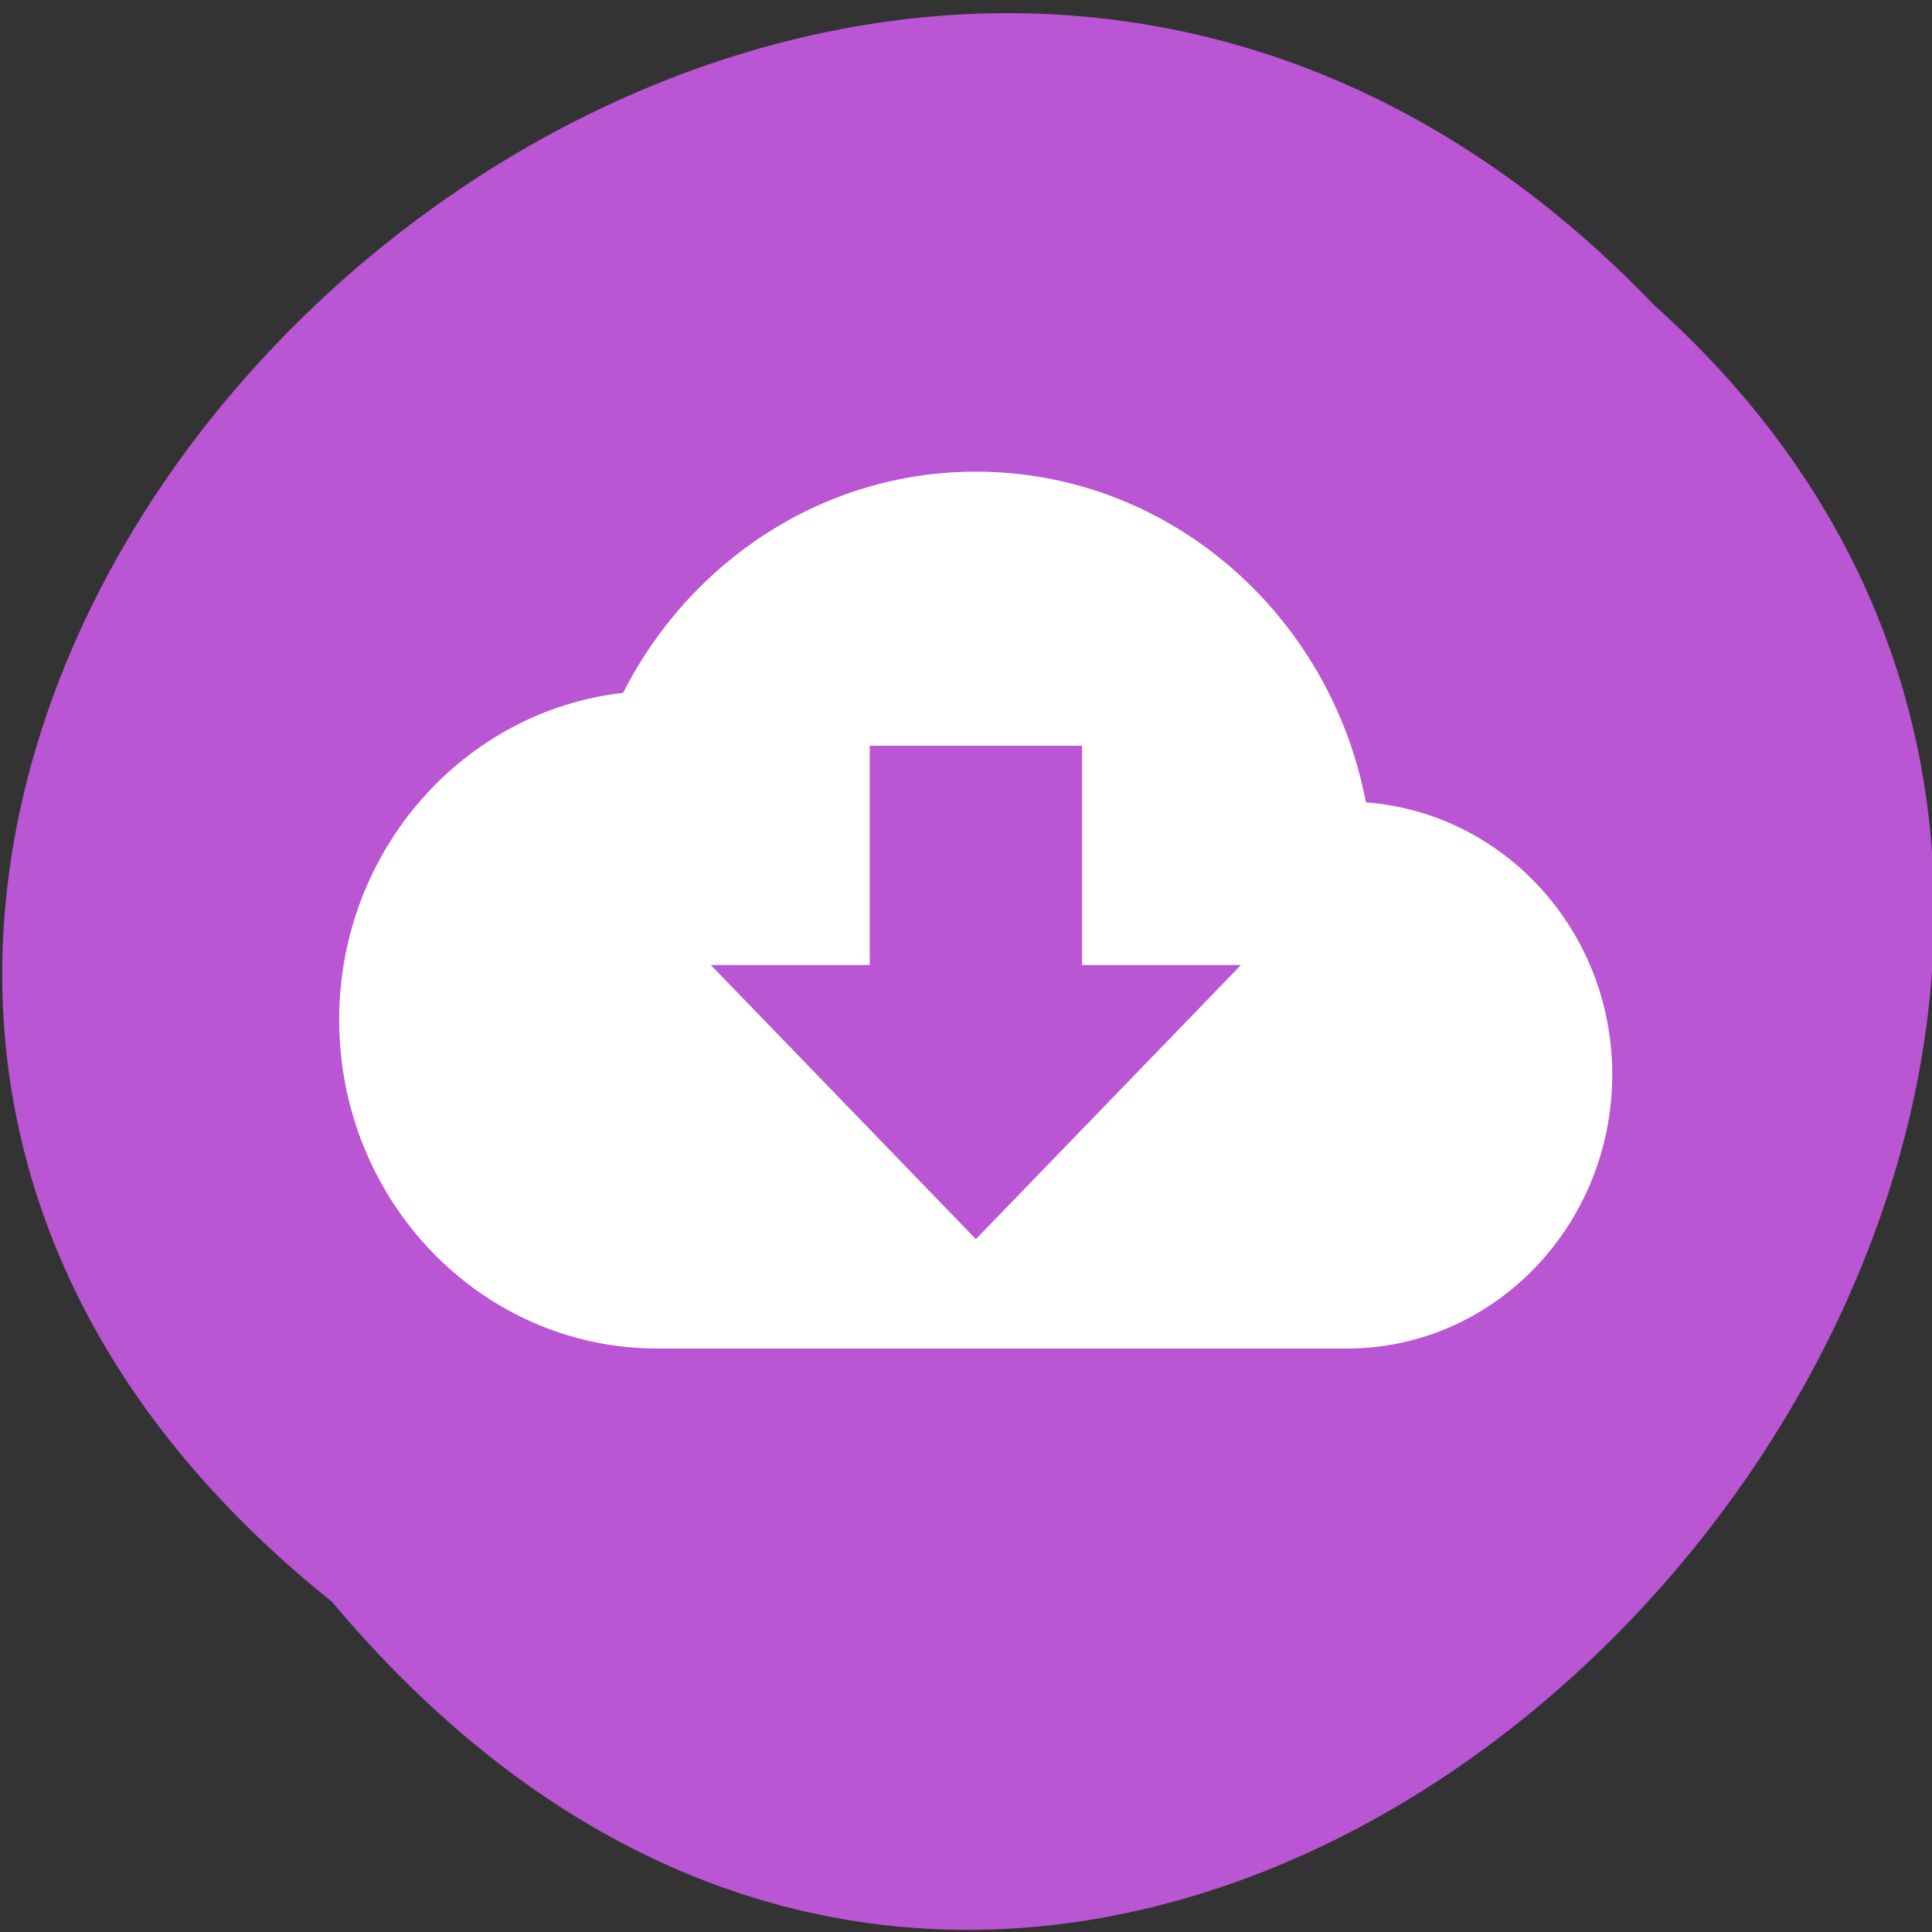 
<svg xmlns="http://www.w3.org/2000/svg" xmlns:xlink="http://www.w3.org/1999/xlink" width="16px" height="16px" viewBox="0 0 16 16" version="1.1">
<rect x="0" y="0" width="16" height="16" fill="#333333" stroke="none"/>
<g id="surface1">
<path style=" stroke:none;fill-rule:nonzero;fill:rgb(72.941%,33.333%,82.745%);fill-opacity:1;" d="M 2.75 13.266 C -5.371 6.766 6.516 -4.969 13.699 2.527 C 20.898 8.98 9.66 21.504 2.75 13.266 Z M 2.75 13.266 "/>
<path style=" stroke:none;fill-rule:nonzero;fill:rgb(100%,100%,100%);fill-opacity:1;" d="M 11.312 6.645 C 11.016 5.086 9.68 3.906 8.082 3.906 C 6.812 3.906 5.711 4.652 5.16 5.738 C 3.84 5.887 2.809 7.043 2.809 8.445 C 2.809 9.949 3.988 11.168 5.445 11.168 L 11.156 11.168 C 12.367 11.168 13.352 10.152 13.352 8.898 C 13.352 7.703 12.449 6.73 11.312 6.645 Z M 10.277 7.992 L 8.082 10.262 L 5.887 7.992 L 7.203 7.992 L 7.203 6.176 L 8.961 6.176 L 8.961 7.992 Z M 10.277 7.992 "/>
</g>
</svg>
